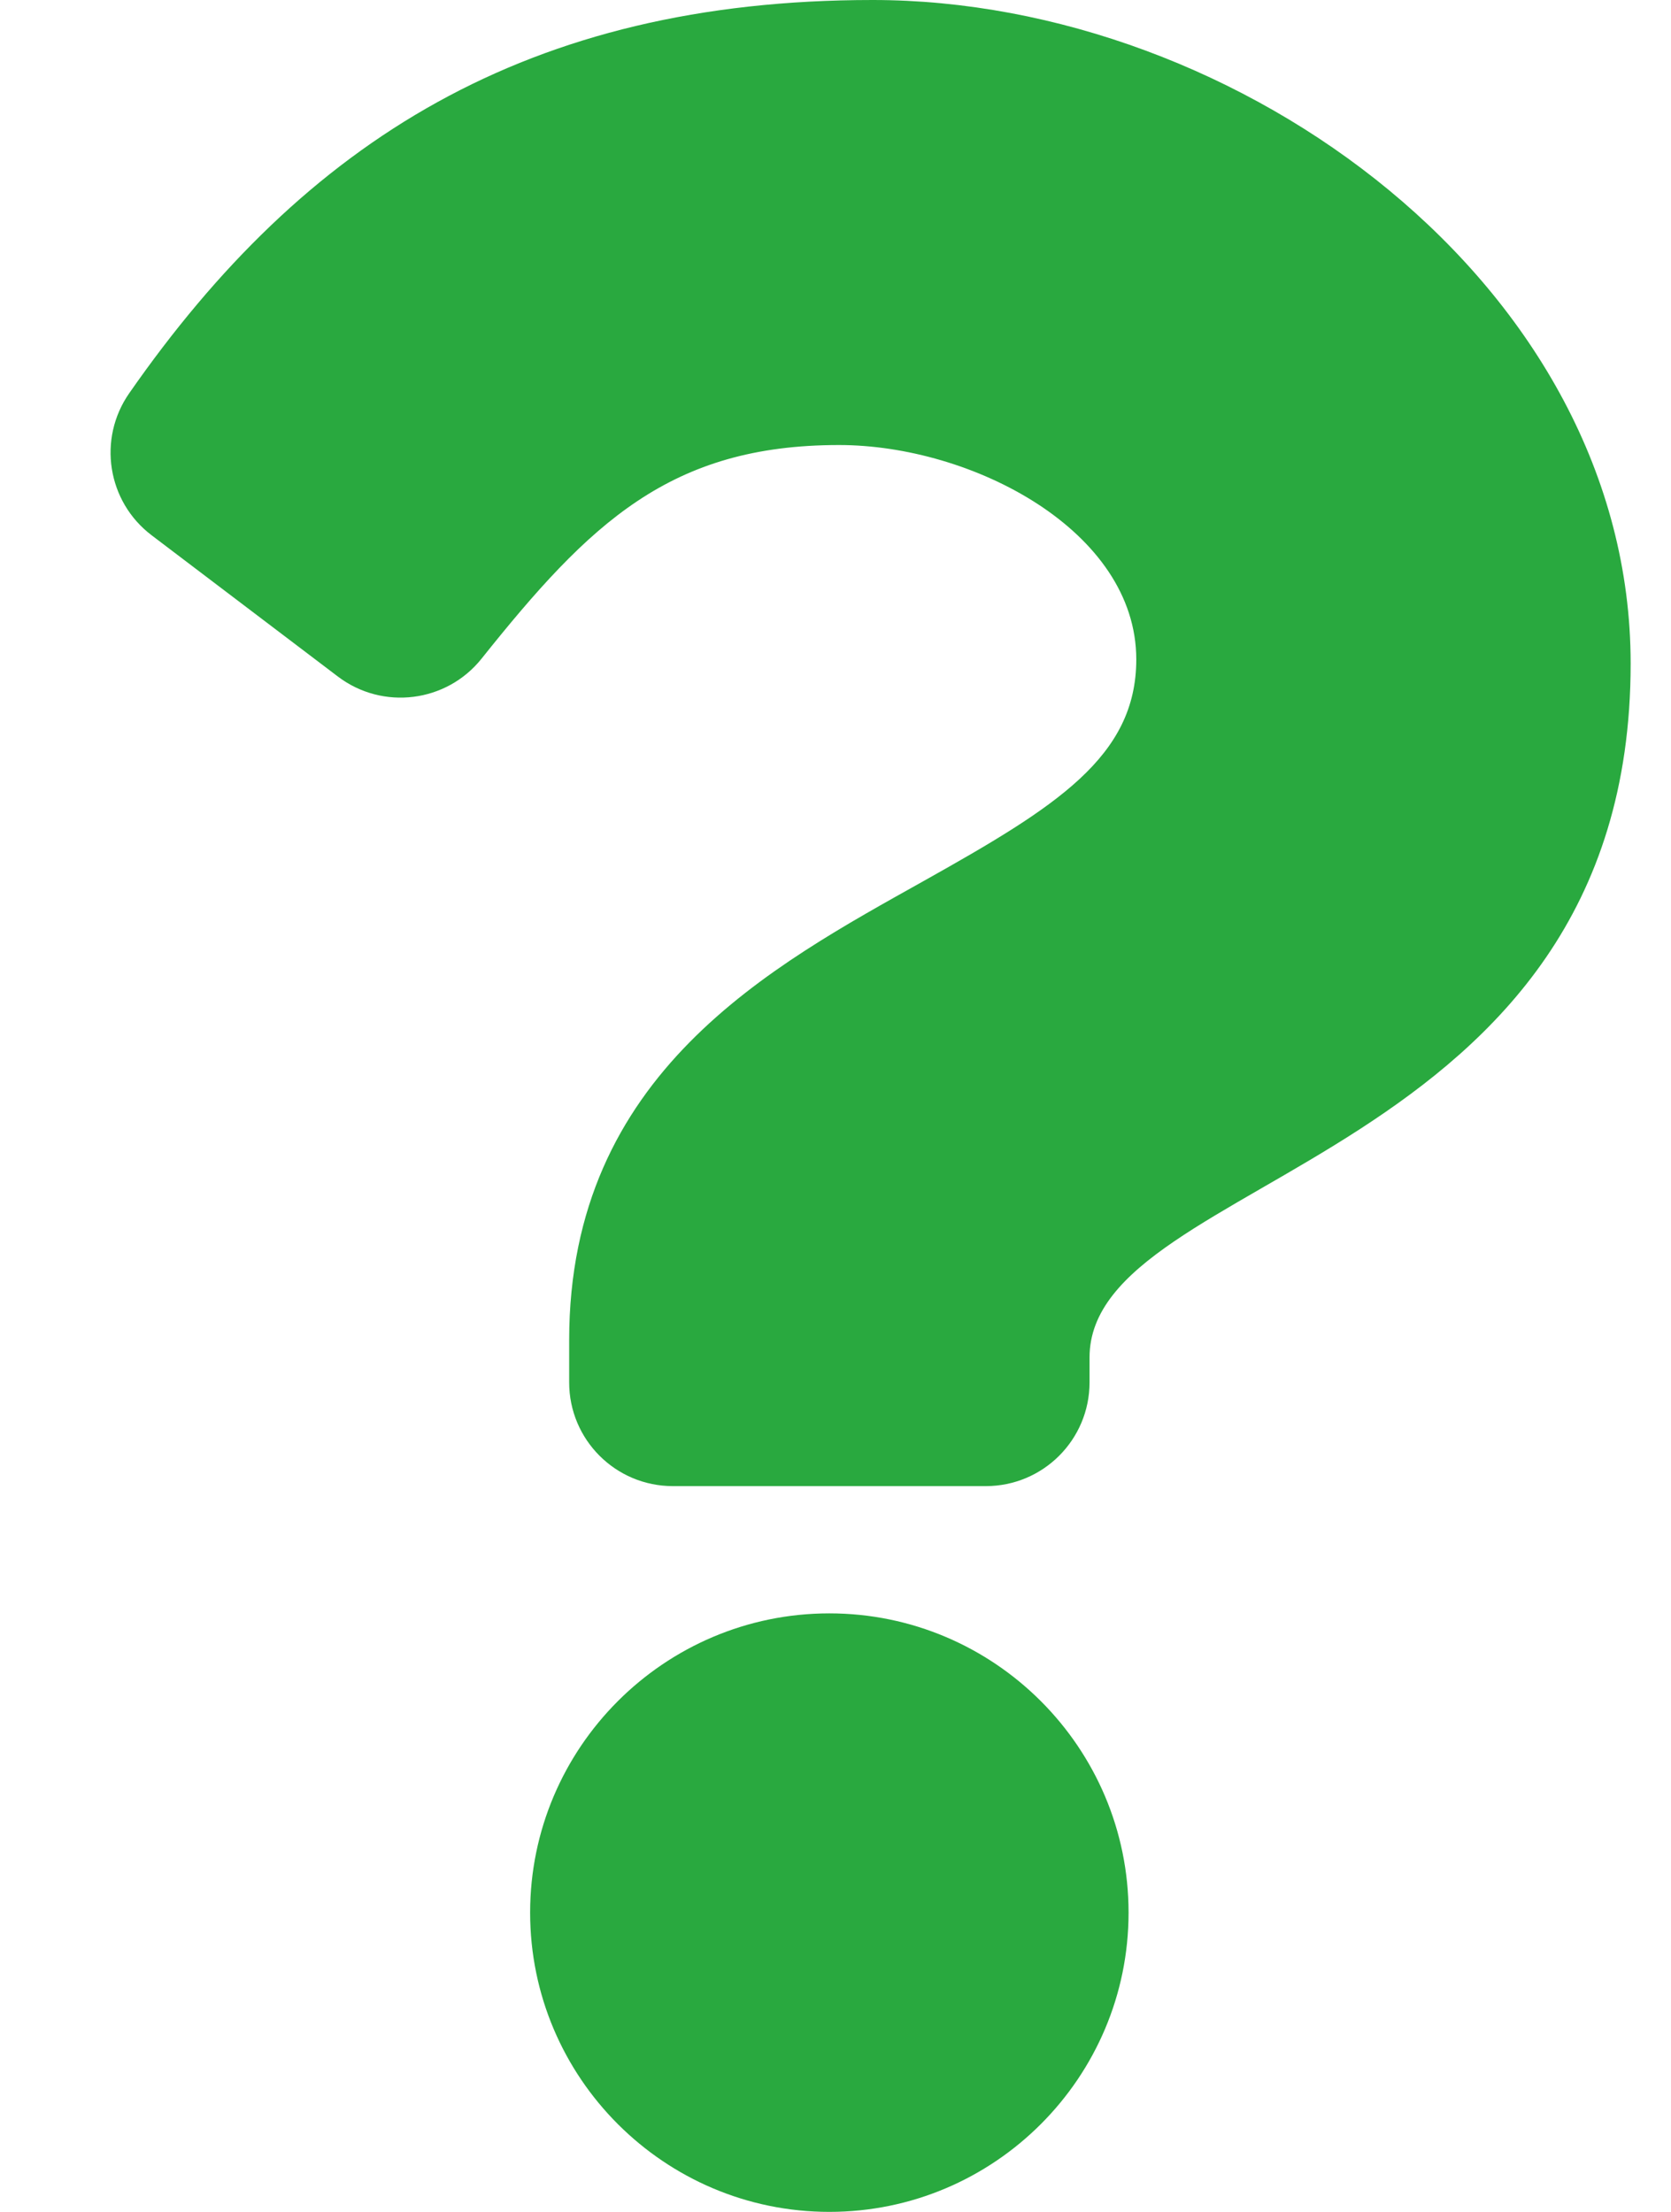 <svg width="68" height="90" viewBox="0 0 68 90" fill="none" xmlns="http://www.w3.org/2000/svg">
<path d="M35.511 0C21.481 0 12.393 5.749 5.258 16.001C3.964 17.86 4.363 20.41 6.169 21.779L13.751 27.529C15.575 28.911 18.169 28.588 19.597 26.8C24 21.284 27.266 18.108 34.144 18.108C39.551 18.108 46.24 21.588 46.24 26.832C46.24 30.796 42.968 32.832 37.628 35.825C31.402 39.316 23.162 43.661 23.162 54.529V56.25C23.162 58.58 25.05 60.469 27.38 60.469H40.119C42.449 60.469 44.338 58.58 44.338 56.25V55.235C44.338 47.701 66.358 47.388 66.358 27C66.358 11.647 50.432 0 35.511 0ZM33.75 65.647C27.036 65.647 21.573 71.109 21.573 77.824C21.573 84.538 27.036 90 33.75 90C40.464 90 45.926 84.538 45.926 77.823C45.926 71.109 40.464 65.647 33.75 65.647Z" fill="#29A93F"/>
</svg>
